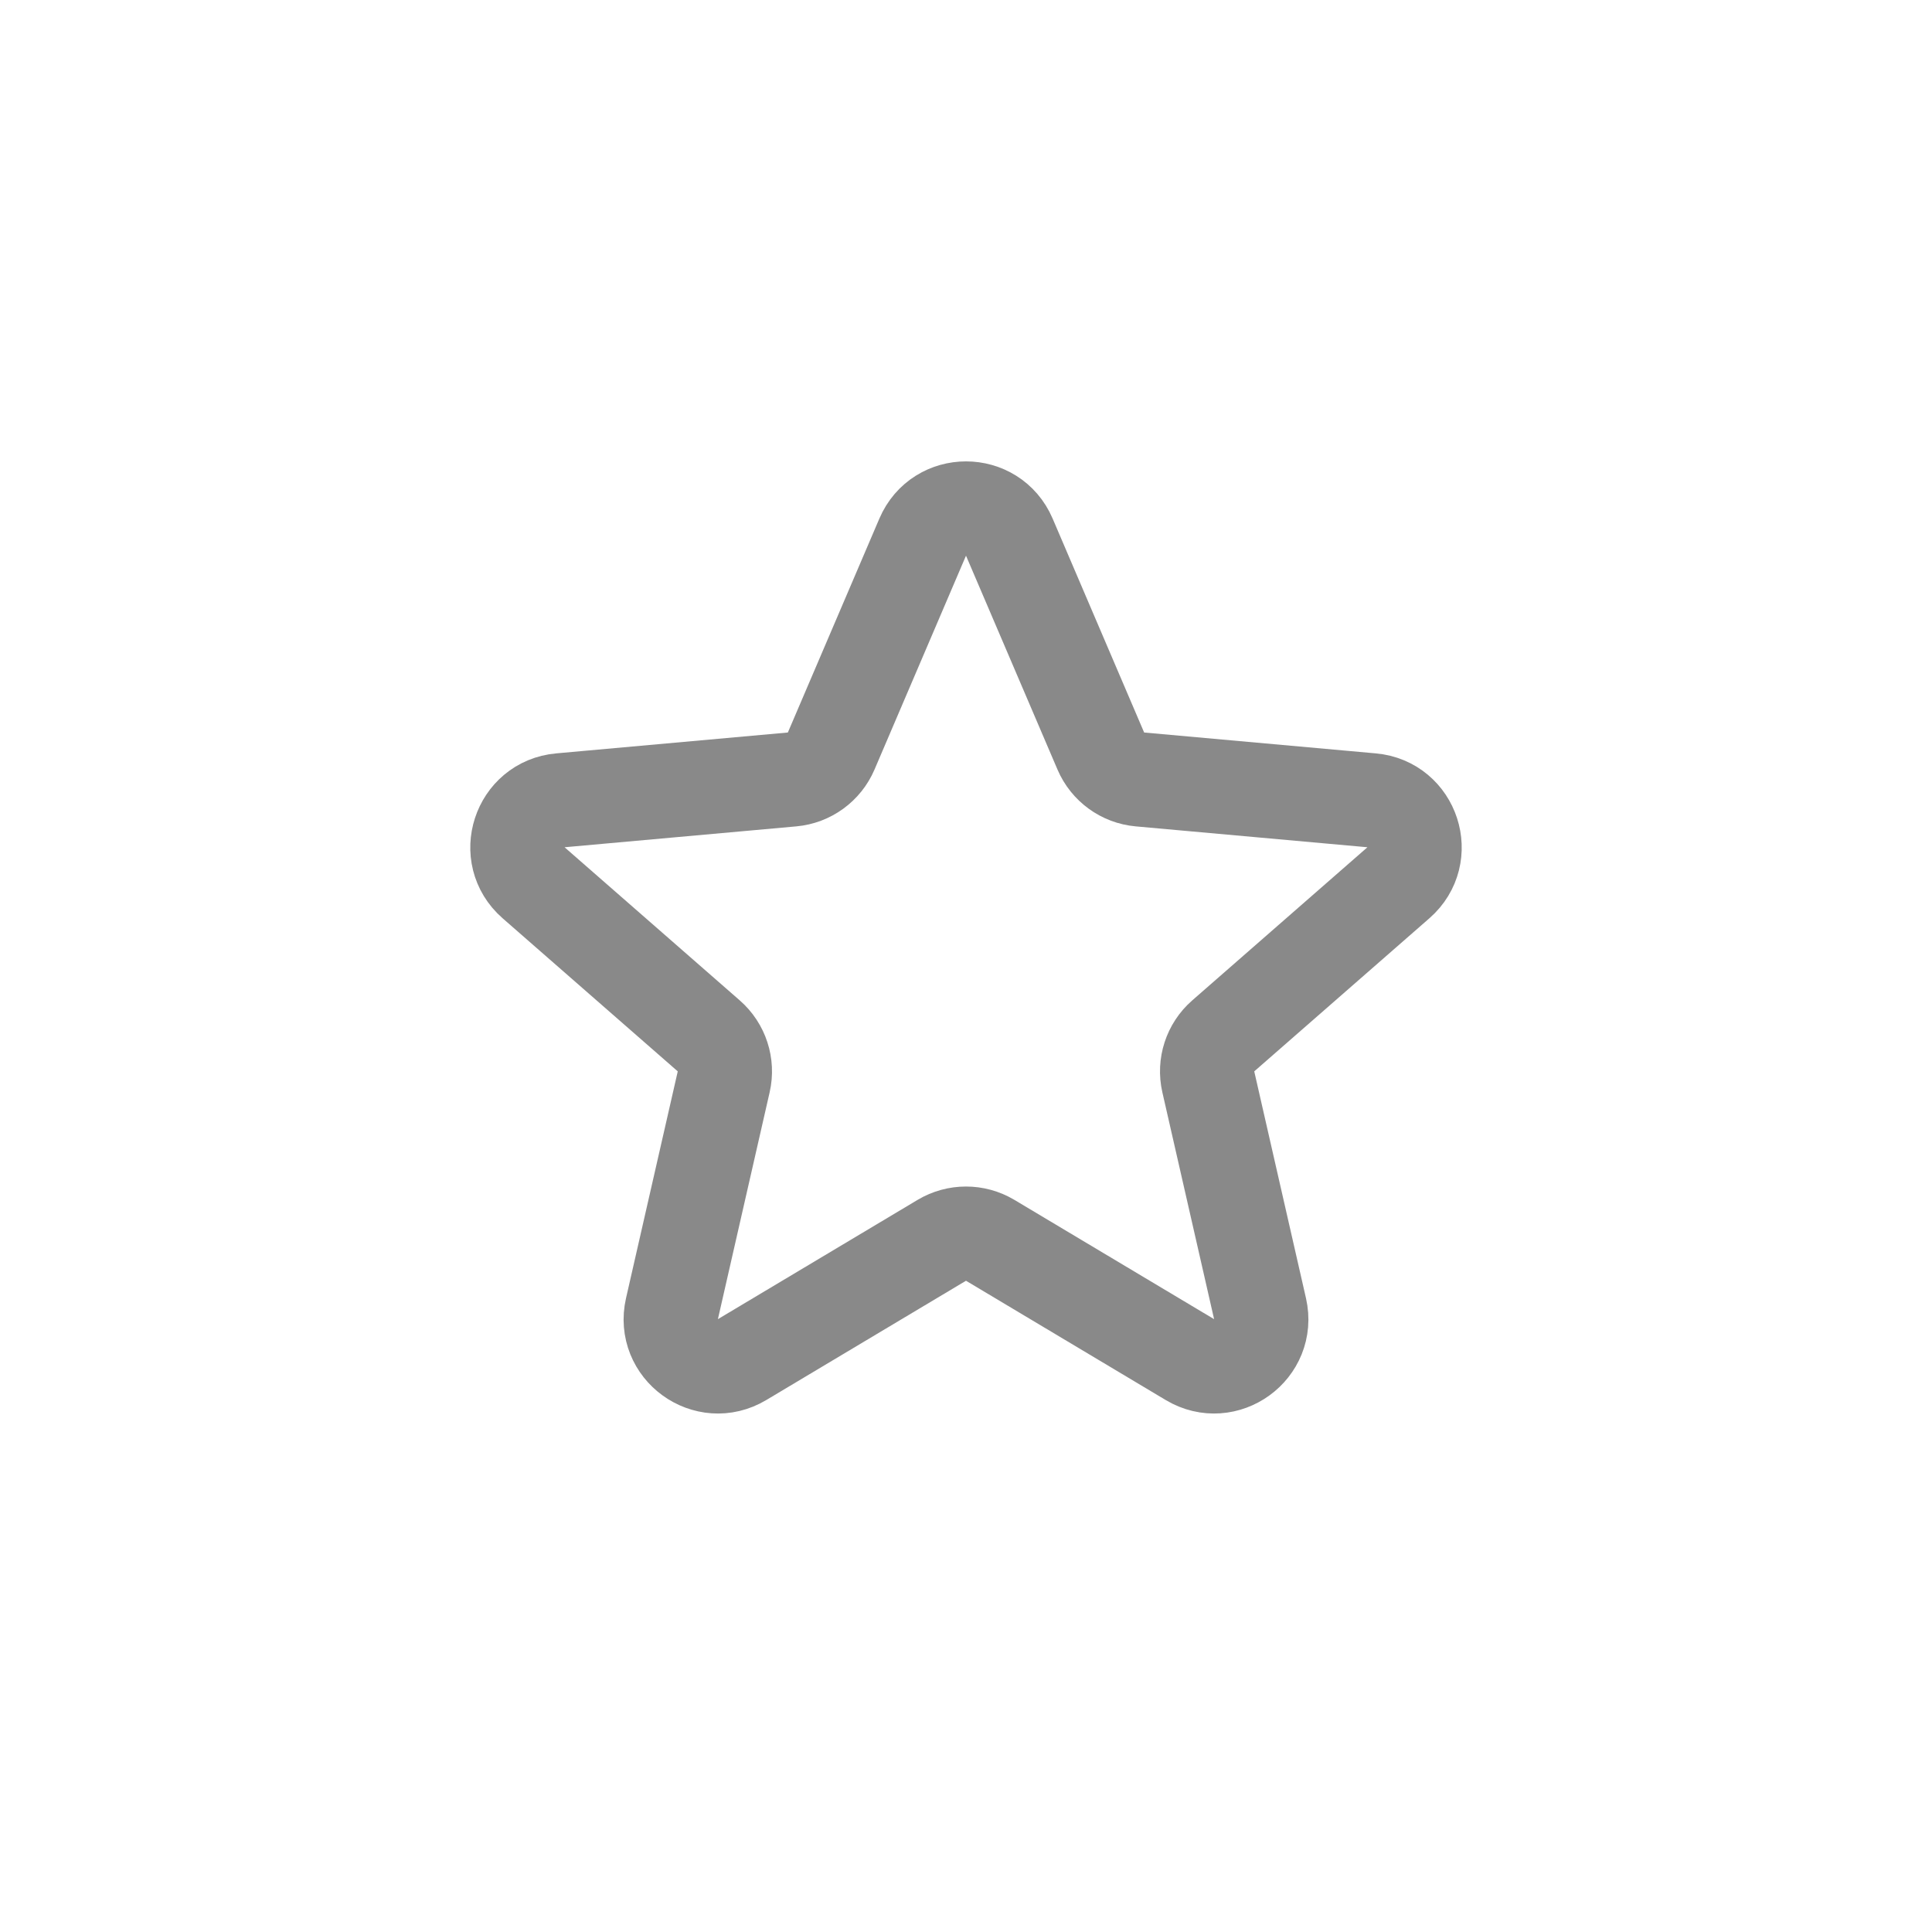 <svg width="41" height="41" viewBox="0 0 41 41" fill="none" xmlns="http://www.w3.org/2000/svg">
<path d="M19.581 11.398C19.927 10.589 21.073 10.589 21.419 11.398L23.361 15.938C23.506 16.276 23.824 16.508 24.191 16.541L29.108 16.984C29.985 17.063 30.339 18.154 29.677 18.733L25.959 21.983C25.682 22.225 25.56 22.599 25.642 22.958L26.74 27.772C26.935 28.63 26.008 29.304 25.252 28.853L21.013 26.321C20.697 26.133 20.303 26.133 19.987 26.321L15.748 28.853C14.992 29.304 14.065 28.63 14.26 27.772L15.358 22.958C15.44 22.599 15.318 22.225 15.041 21.983L11.323 18.733C10.661 18.154 11.015 17.063 11.892 16.984L16.809 16.541C17.176 16.508 17.494 16.276 17.639 15.938L19.581 11.398Z" stroke="#898989" stroke-width="2"/>
</svg>
